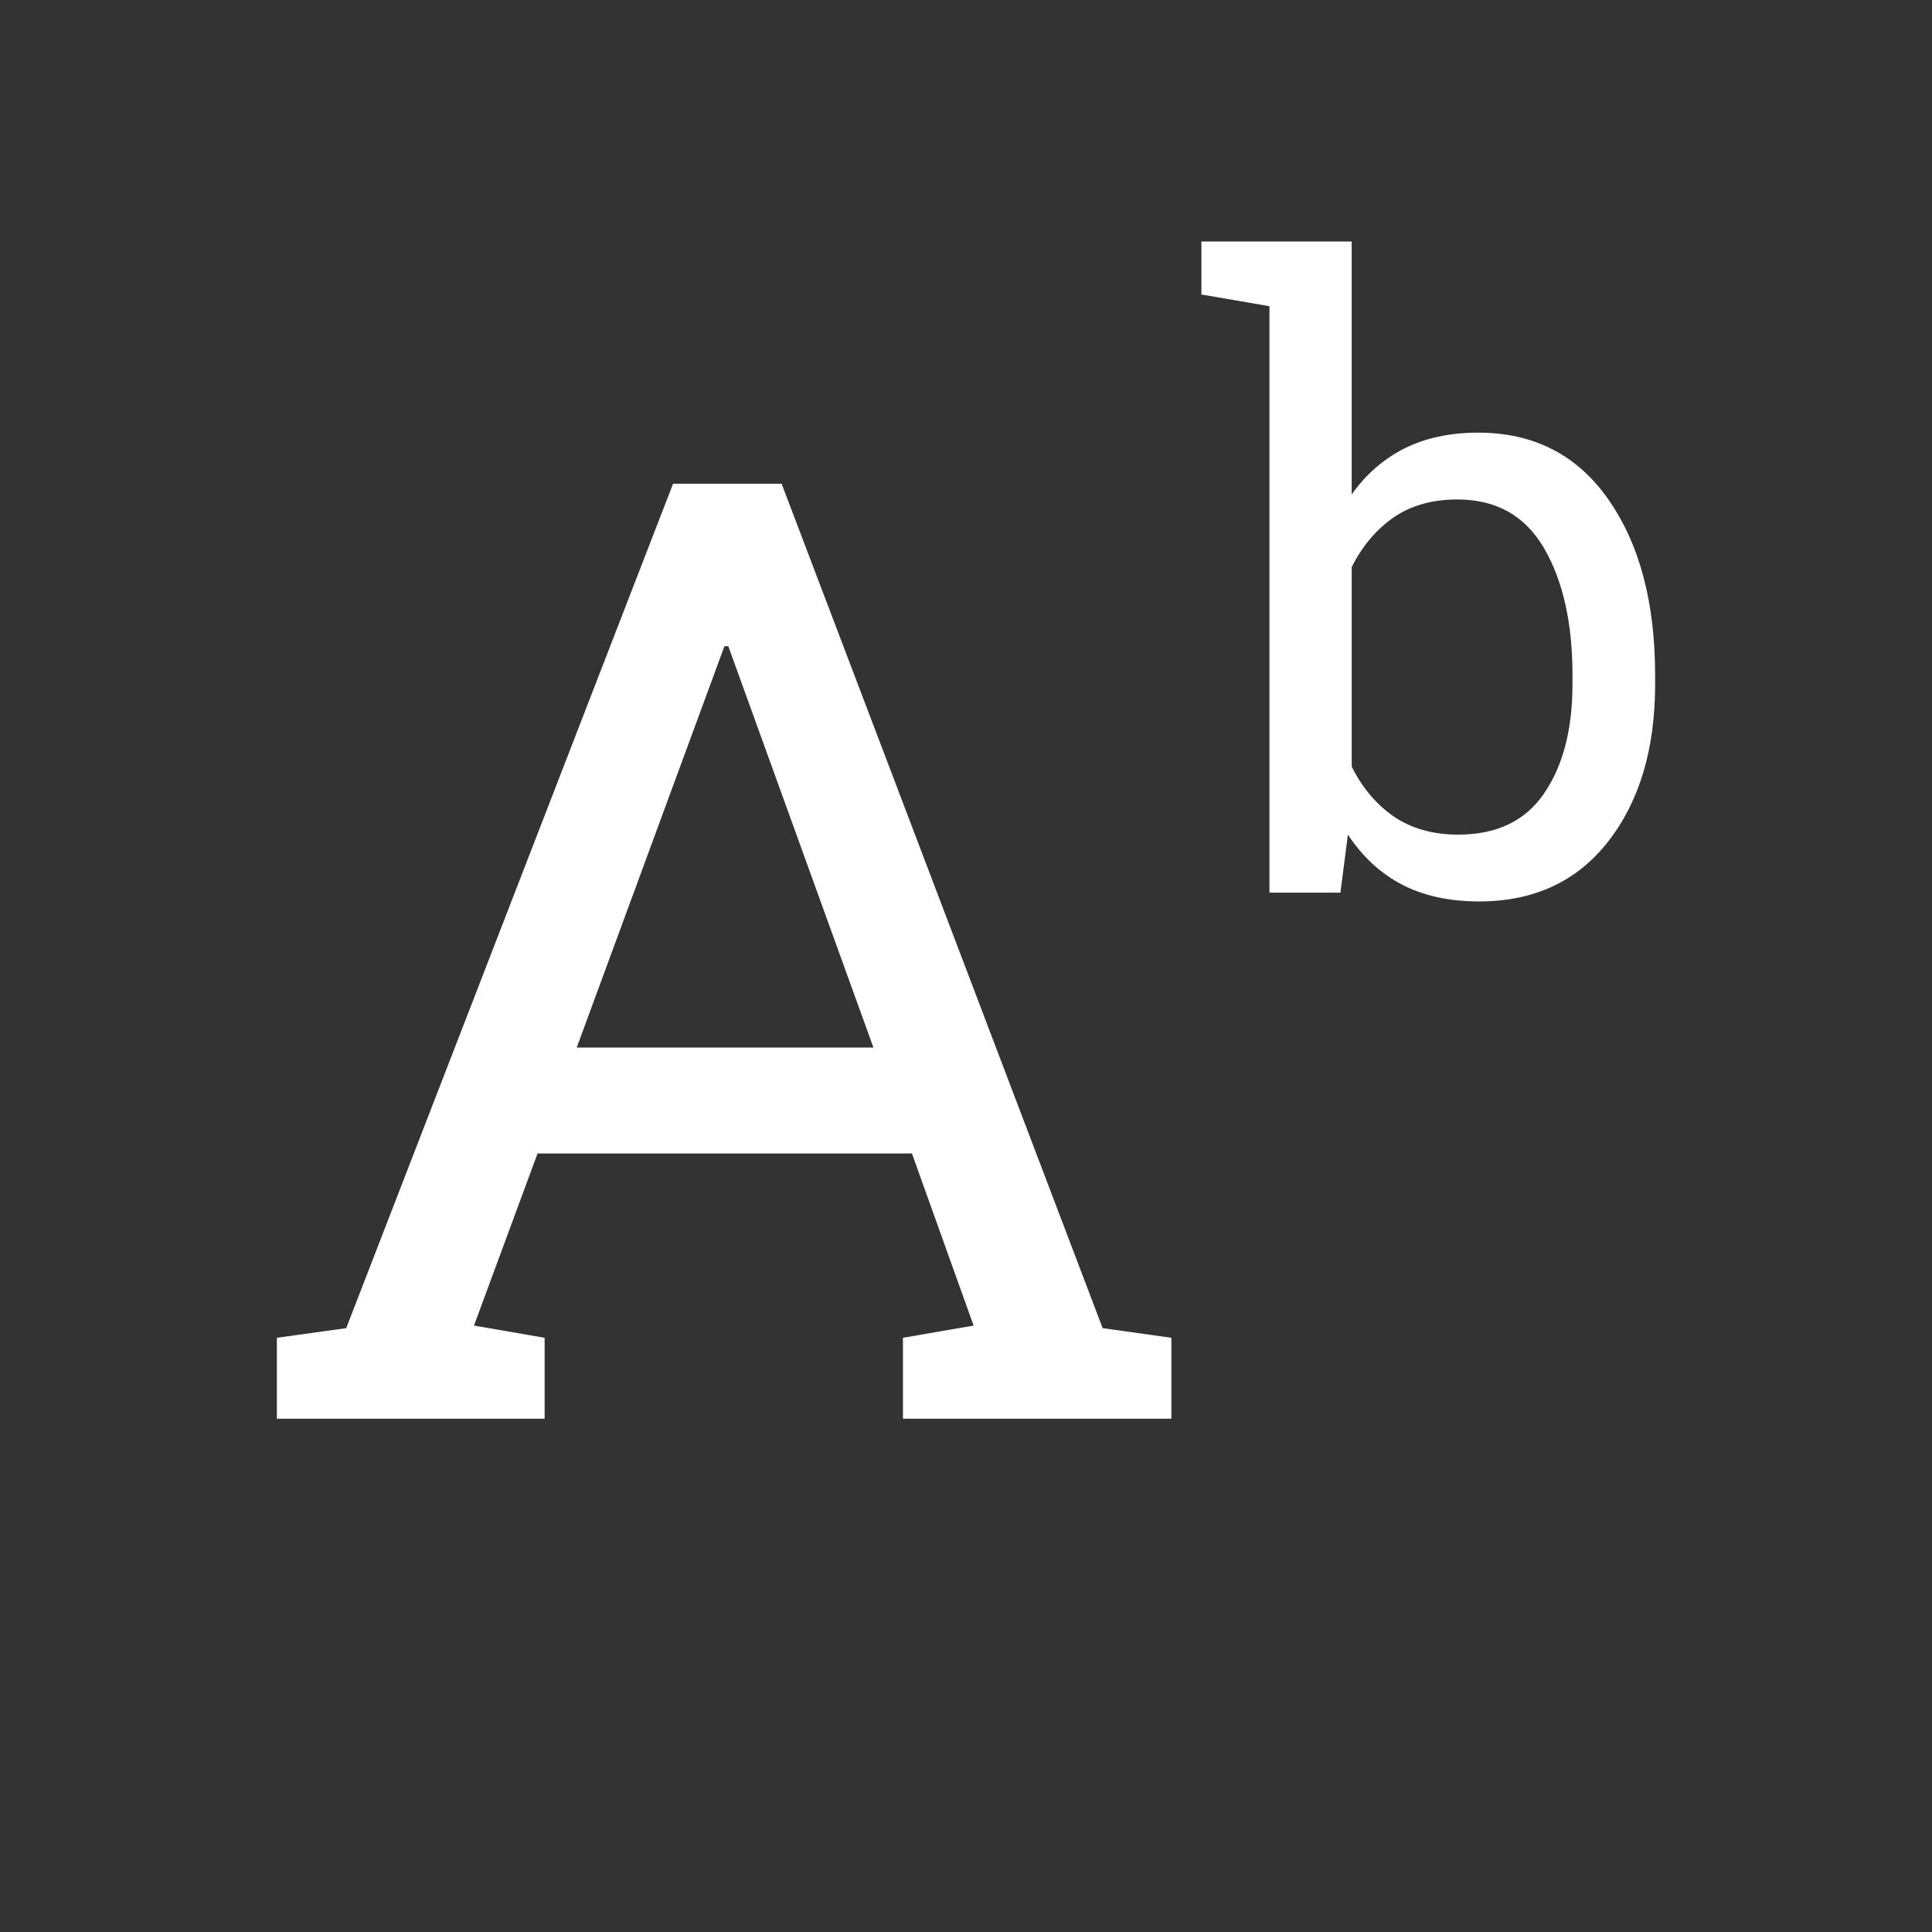 <?xml version="1.0" encoding="UTF-8" standalone="no"?>
<!-- Created with Inkscape (http://www.inkscape.org/) -->

<svg xmlns="http://www.w3.org/2000/svg" viewBox="0 0 60 60">
  <rect x="0" y="0" width="60" height="60" fill="#333333" stroke="none"/>
  <g transform="translate(7.7,0)">
    <path d="M0.898,41.546 3.052,41.247 13.203,15.022l3.37,0 9.971,26.225 2.134,0.299 0,2.513 -8.336,0 0,-2.513 2.194,-0.379 -1.915,-5.345 -11.627,0 -1.974,5.345 2.194,0.379 0,2.513 -8.316,0 0,-2.513zm9.313,-9.014 9.214,0 -4.507,-12.464 -0.12,0 -4.587,12.464z" style="fill:#fff"/>
    <path d="m43.702,21.241q0,3.033 -1.465,4.9 -1.452,1.854 -4.006,1.854 -1.374,0 -2.385,-0.519 -1.011,-0.531 -1.685,-1.556l-0.233,1.802 -2.204,0 0,-18.213 -2.113,-0.363 0,-1.646 4.667,0 0,7.855q0.661,-0.933 1.633,-1.426 0.985,-0.493 2.294,-0.493 2.593,0 4.044,2.074 1.452,2.074 1.452,5.457l0,0.272zm-2.567,-0.272q0,-2.424 -0.881,-3.941 -0.881,-1.517 -2.696,-1.517 -1.18,0 -1.996,0.57 -0.804,0.57 -1.283,1.53l0,6.196q0.48,0.972 1.296,1.543 0.83,0.57 2.009,0.57 1.802,0 2.67,-1.283 0.881,-1.283 0.881,-3.396l0,-0.272z" style="fill:#fff"/>
  </g>
</svg>
